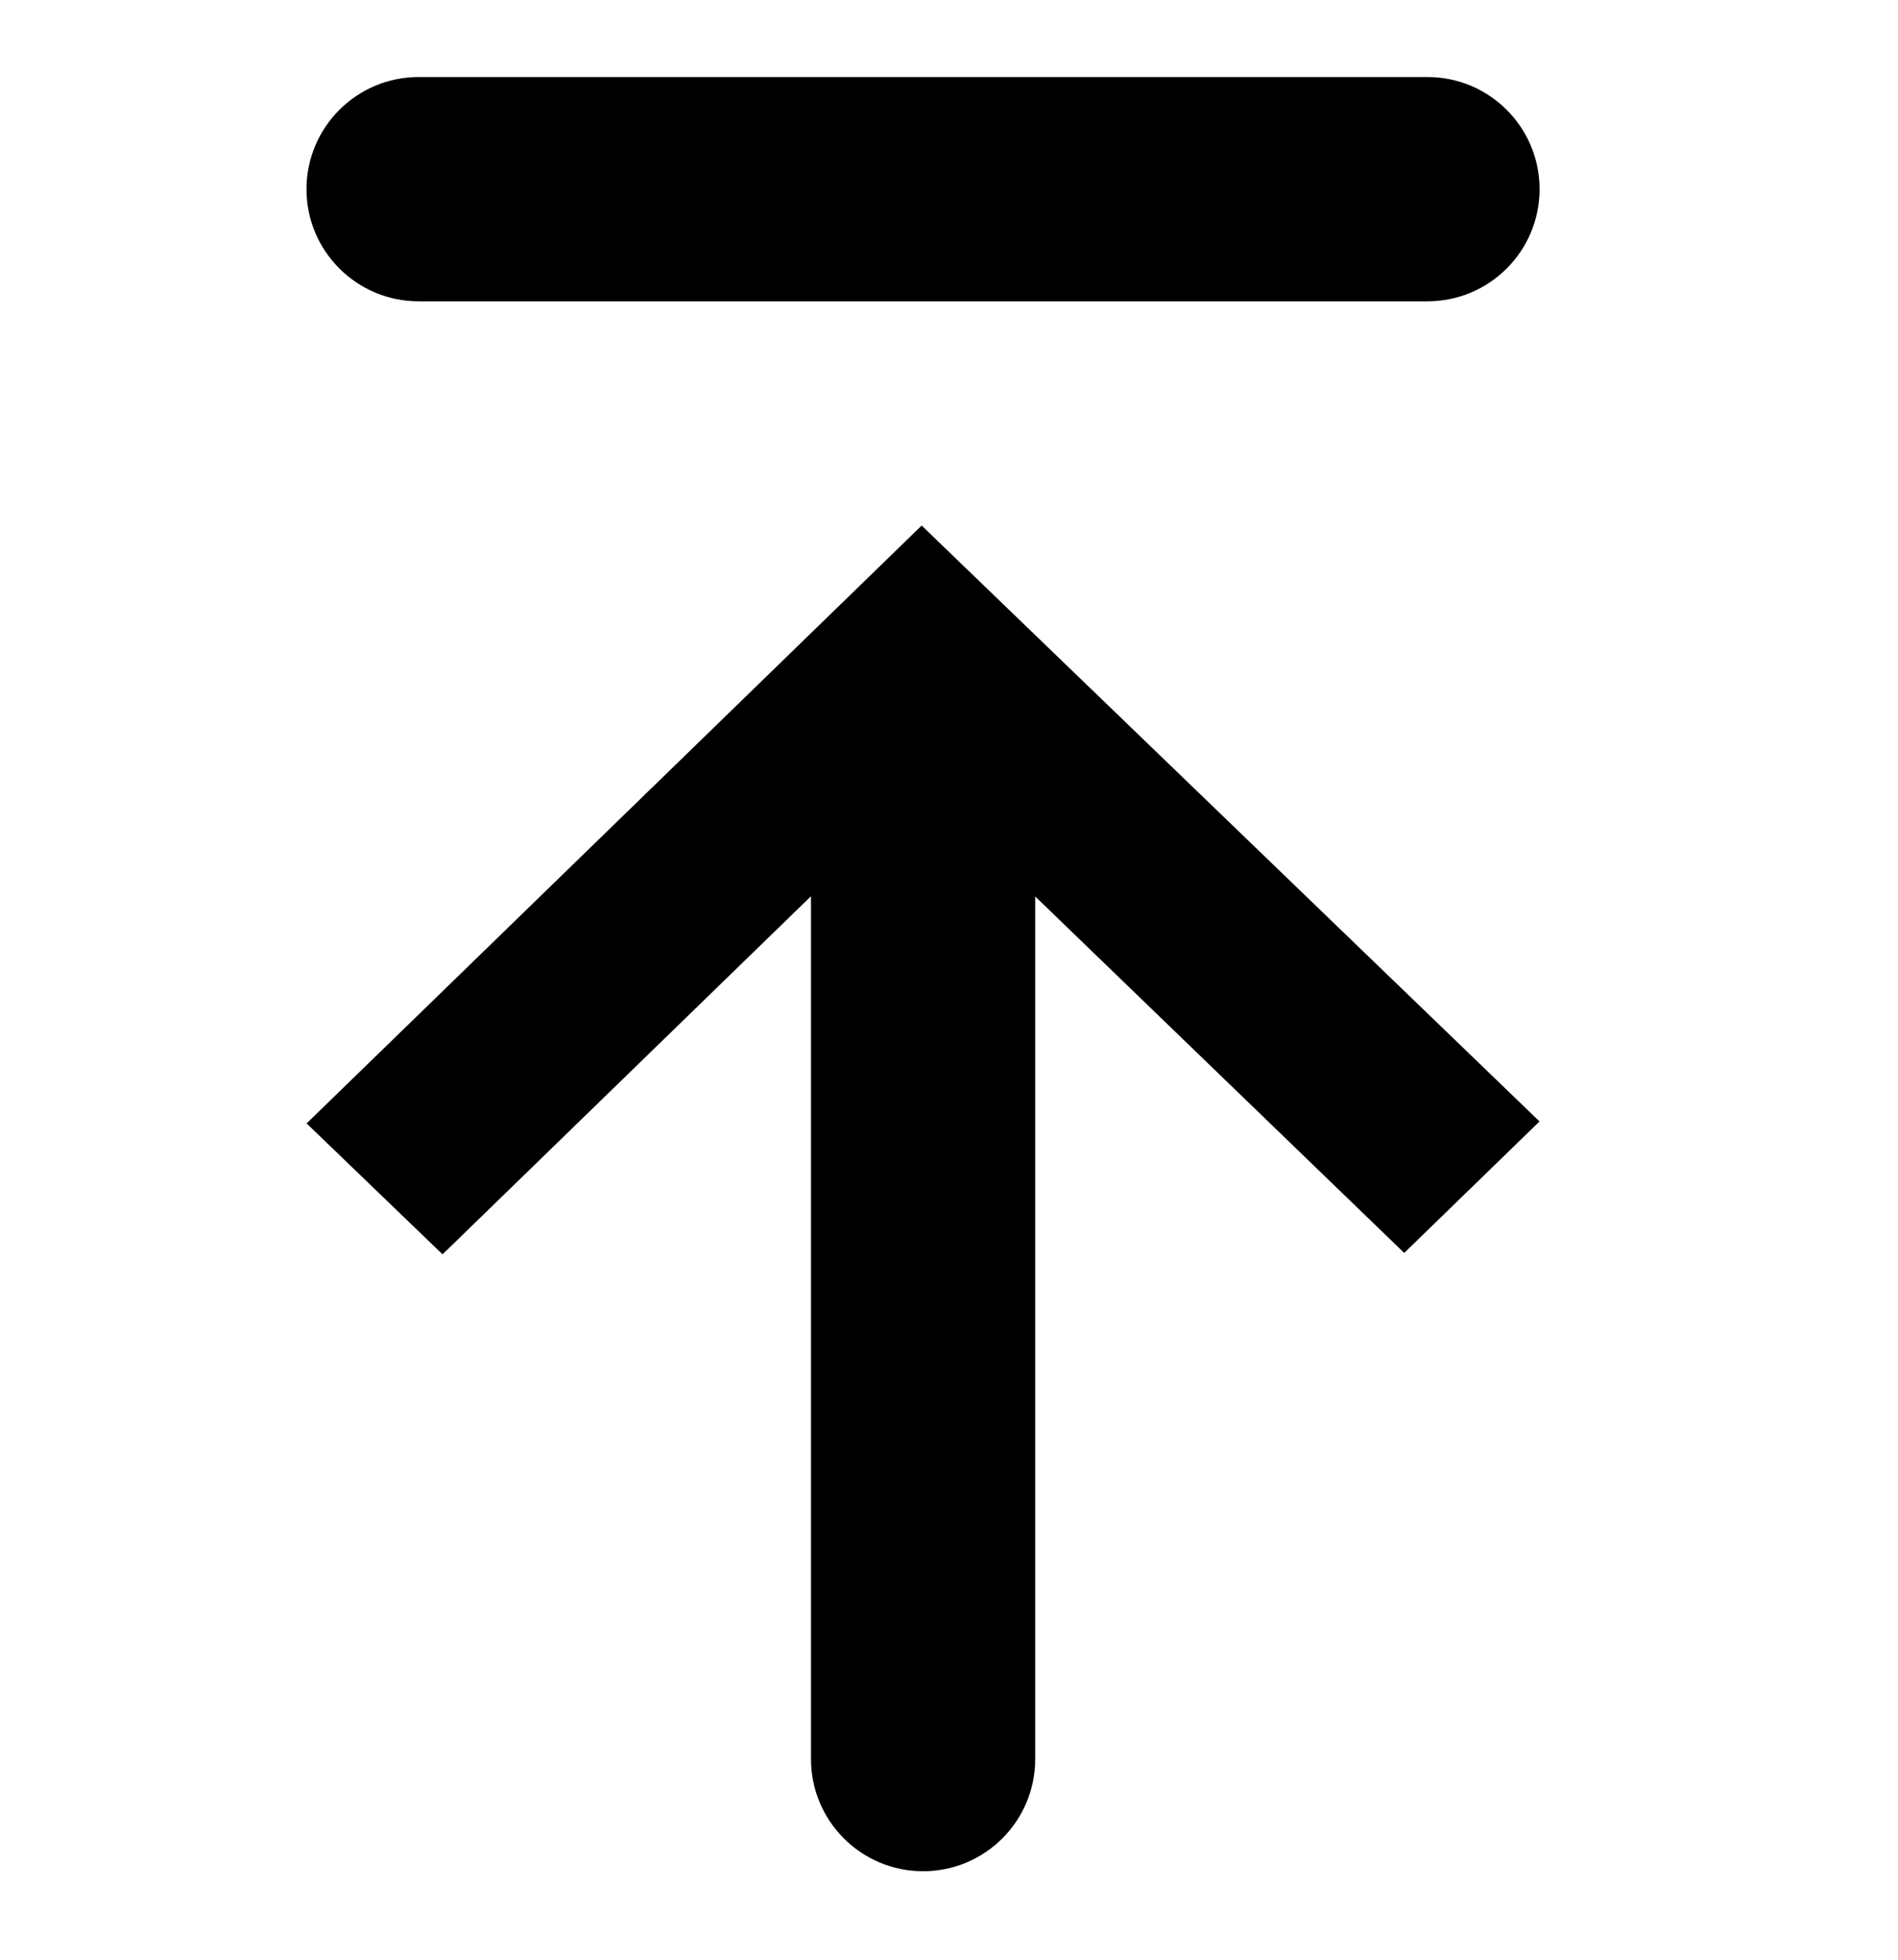 <!-- Generated by IcoMoon.io -->
<svg version="1.1" xmlns="http://www.w3.org/2000/svg" width="31" height="32" viewBox="0 0 31 32">
<title>untitled34</title>
<path d="M15.059 8.585l-0.005-0.004-10.046 9.763 2.22 2.138 6.018-5.848v14.090c0 1.011 0.82 1.831 1.831 1.831s1.831-0.82 1.831-1.831v-14.086l6.027 5.821 2.21-2.147-10.086-9.725zM6.837 4.92h16.478c1.011 0 1.831-0.82 1.831-1.831s-0.82-1.831-1.831-1.831h-16.478c-1.011 0-1.831 0.82-1.831 1.831s0.82 1.831 1.831 1.831z"></path>
</svg>

